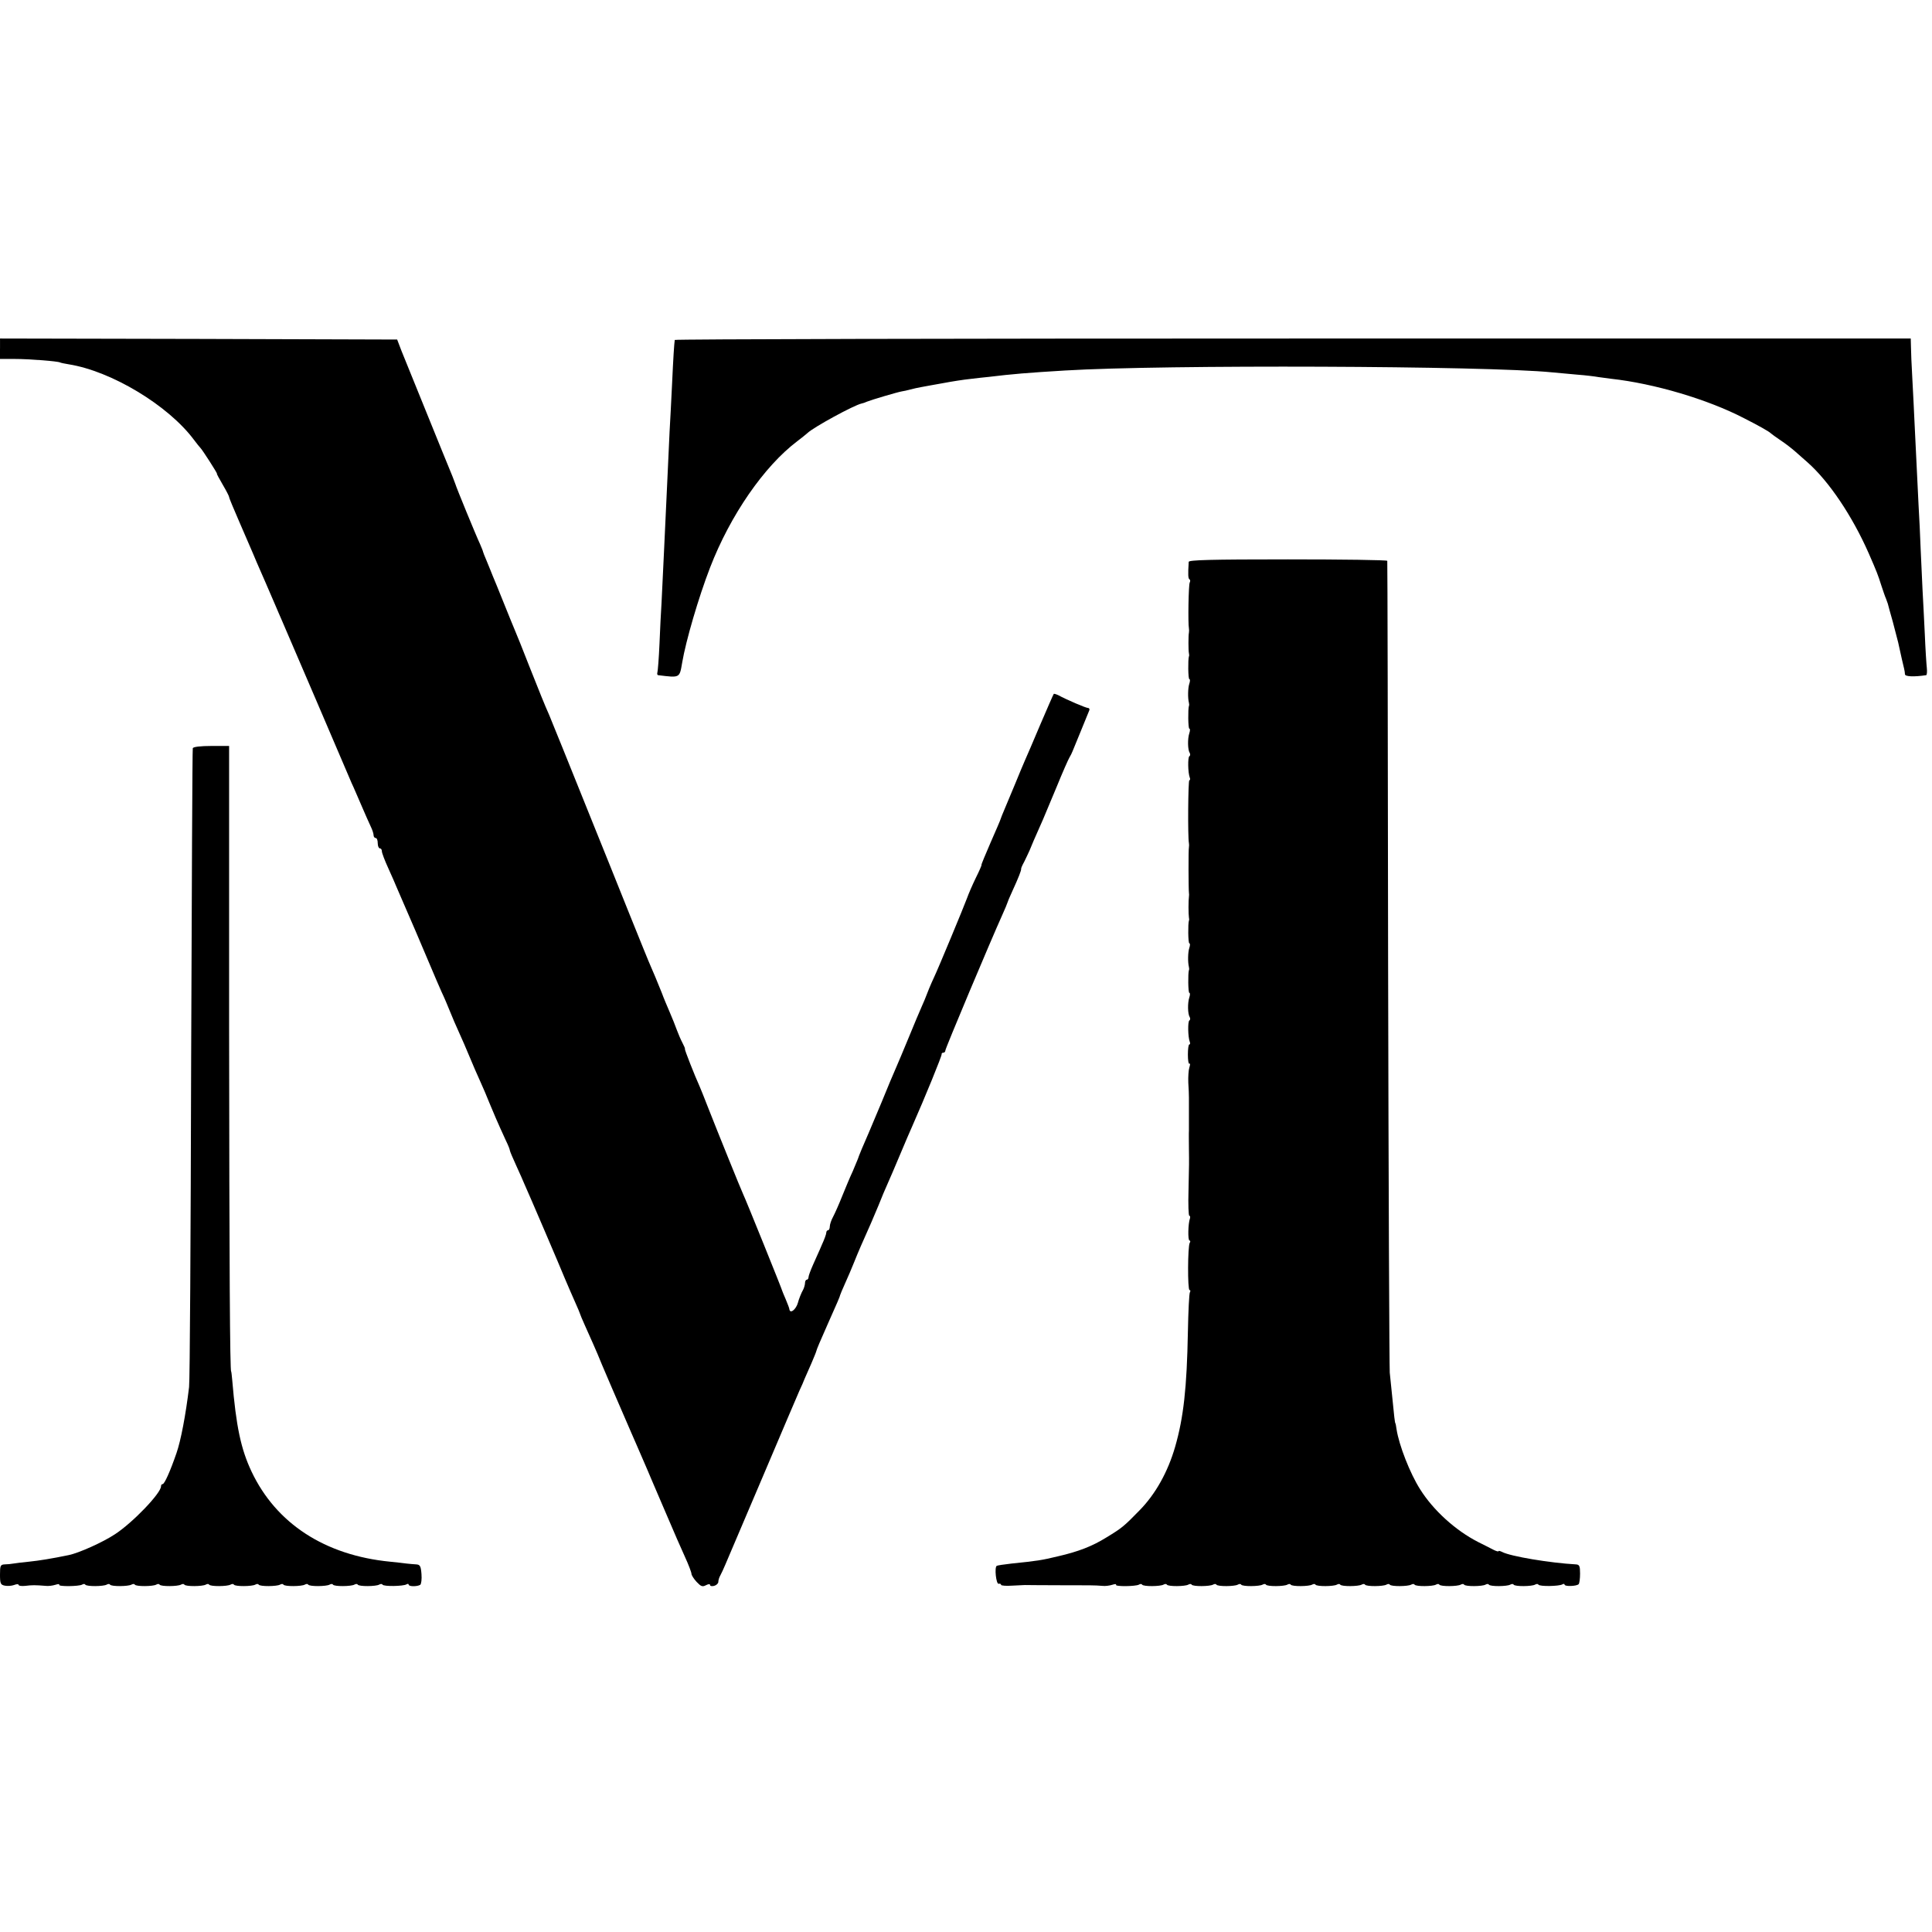 <?xml version="1.0" standalone="no"?>
<!DOCTYPE svg PUBLIC "-//W3C//DTD SVG 20010904//EN"
 "http://www.w3.org/TR/2001/REC-SVG-20010904/DTD/svg10.dtd">
<svg version="1.0" xmlns="http://www.w3.org/2000/svg"
 width="936pt" height="936pt" viewBox="0 0 936 936"
 preserveAspectRatio="xMidYMid meet">
<g transform="translate(0,936) scale(0.1,-0.1)"
fill="#000000" stroke="none">
<path d="M0 7671 l0 -50 70 0 c73 0 210 -11 221 -17 4 -2 23 -6 42 -9 207 -33
482 -199 606 -365 14 -19 29 -37 32 -40 8 -7 84 -125 80 -125 -2 0 11 -24 28
-53 17 -29 31 -56 31 -60 0 -5 22 -57 48 -117 47 -108 63 -145 67 -155 1 -3
10 -23 19 -45 17 -38 61 -140 92 -212 8 -18 20 -48 28 -65 8 -18 85 -197 171
-398 86 -201 162 -378 169 -395 8 -16 28 -64 46 -105 18 -41 38 -88 46 -104 8
-16 14 -35 14 -43 0 -7 5 -13 10 -13 6 0 10 -11 10 -25 0 -14 5 -25 10 -25 6
0 10 -6 10 -14 0 -8 14 -45 31 -82 17 -38 35 -78 39 -89 5 -11 47 -108 93
-215 81 -190 98 -230 102 -240 1 -3 12 -27 24 -55 13 -27 31 -70 41 -95 10
-25 29 -70 43 -100 14 -30 37 -84 52 -120 15 -36 38 -90 52 -120 14 -30 33
-76 43 -101 18 -44 40 -96 81 -185 11 -22 19 -43 19 -47 0 -4 14 -37 31 -74
17 -38 35 -77 39 -88 25 -55 176 -408 197 -460 14 -33 36 -84 49 -113 13 -29
24 -55 24 -57 0 -2 11 -28 24 -57 27 -60 58 -130 61 -138 4 -13 123 -289 165
-385 10 -22 32 -74 50 -115 18 -41 38 -88 45 -105 7 -16 34 -79 60 -140 68
-159 70 -163 104 -239 17 -37 31 -74 31 -81 0 -6 11 -24 25 -39 21 -22 28 -25
45 -16 12 6 20 7 20 1 0 -5 9 -7 20 -4 11 3 20 12 20 19 0 8 4 22 10 32 5 9
16 33 24 52 8 19 90 211 181 425 91 215 172 404 179 420 8 17 19 41 24 55 6
14 21 48 33 75 12 28 23 55 24 60 2 9 19 49 55 130 47 105 60 136 60 140 0 2
11 28 24 57 14 30 33 76 44 103 17 43 42 101 82 190 5 11 21 49 36 85 14 36
34 83 44 105 10 22 37 85 60 140 23 55 50 118 60 140 61 138 144 341 142 348
-1 4 3 7 8 7 6 0 10 5 10 11 0 10 220 533 276 657 13 29 24 55 24 57 0 2 11
29 25 59 29 63 43 99 42 106 -1 3 6 19 15 35 8 17 20 41 26 55 9 23 21 51 65
150 8 19 38 91 67 160 28 69 56 132 61 140 5 8 12 22 15 30 3 8 22 53 41 100
19 47 37 91 40 98 3 6 0 12 -6 12 -10 0 -104 40 -144 62 -11 5 -21 8 -22 6 -2
-2 -31 -69 -65 -148 -34 -80 -67 -158 -75 -175 -7 -16 -29 -68 -48 -115 -20
-47 -43 -102 -51 -122 -9 -21 -17 -41 -18 -45 -1 -5 -23 -56 -49 -115 -26 -60
-46 -108 -44 -108 2 0 -10 -28 -27 -62 -17 -35 -36 -79 -43 -99 -15 -41 -139
-340 -160 -384 -13 -27 -36 -83 -40 -95 -1 -3 -9 -23 -19 -45 -10 -22 -38 -89
-63 -150 -25 -60 -53 -128 -63 -150 -10 -22 -41 -96 -69 -165 -29 -69 -56
-134 -61 -145 -24 -54 -52 -121 -54 -130 -2 -5 -13 -32 -25 -60 -13 -27 -35
-81 -51 -120 -15 -38 -35 -83 -44 -100 -9 -16 -16 -38 -16 -47 0 -10 -4 -18
-8 -18 -5 0 -9 -6 -9 -12 0 -7 -10 -34 -22 -60 -11 -27 -31 -69 -42 -95 -12
-27 -22 -54 -22 -60 0 -7 -4 -13 -9 -13 -4 0 -8 -7 -8 -15 0 -8 -4 -23 -9 -33
-9 -15 -22 -49 -25 -62 -9 -34 -39 -58 -42 -32 0 4 -8 24 -17 46 -9 21 -17 40
-17 41 0 5 -178 446 -190 470 -10 21 -123 300 -172 425 -16 41 -33 84 -38 95
-25 55 -74 180 -72 183 2 1 -4 15 -12 30 -8 15 -20 43 -27 62 -7 19 -22 58
-34 85 -12 28 -30 70 -39 95 -29 72 -38 93 -52 125 -8 17 -56 136 -108 265
-52 129 -132 330 -179 445 -47 116 -110 273 -141 350 -31 77 -61 149 -65 160
-25 56 -43 102 -96 235 -31 80 -63 159 -70 175 -7 17 -32 77 -55 135 -23 58
-47 116 -53 130 -6 14 -11 27 -12 30 -1 3 -9 22 -18 44 -9 21 -17 41 -17 43 0
3 -7 19 -14 36 -19 40 -117 279 -120 292 -2 6 -8 22 -14 37 -35 84 -228 562
-247 608 l-21 55 -962 3 -962 2 0 -49z"/>
<path d="M3269 7713 c-3 -22 -7 -82 -13 -213 -4 -80 -9 -183 -12 -230 -2 -47
-6 -134 -9 -195 -12 -267 -26 -550 -30 -635 -3 -41 -7 -131 -10 -200 -3 -69
-8 -131 -10 -137 -2 -7 -1 -13 3 -14 107 -13 104 -15 117 61 18 106 79 315
135 460 98 254 262 491 422 612 20 15 42 33 50 40 29 28 225 135 262 143 6 1
18 5 26 9 19 8 150 47 170 50 8 1 26 5 40 9 14 4 39 9 55 12 17 3 64 12 105
19 42 8 100 17 130 20 30 4 71 8 90 10 115 14 188 20 370 31 476 29 2043 23
2360 -9 25 -2 79 -7 120 -11 41 -3 89 -9 105 -12 17 -2 44 -6 60 -8 209 -23
469 -100 644 -191 69 -35 123 -65 131 -74 3 -3 24 -18 46 -33 23 -15 55 -40
72 -55 17 -15 43 -38 59 -52 104 -92 217 -260 297 -442 38 -87 45 -105 60
-153 9 -27 19 -57 23 -65 3 -8 7 -19 9 -25 1 -5 12 -45 24 -87 11 -43 23 -88
26 -100 15 -68 23 -105 29 -128 2 -8 4 -21 4 -27 1 -11 44 -13 103 -4 3 1 5
16 3 34 -2 17 -7 93 -10 167 -4 74 -8 171 -11 215 -2 44 -6 132 -9 195 -2 63
-7 158 -10 210 -5 98 -14 280 -20 410 -2 41 -6 131 -10 200 -4 69 -7 142 -7
163 l-1 37 -2994 0 c-1646 0 -2993 -3 -2994 -7z"/>
<path d="M5759 6638 c-4 -63 -3 -81 4 -85 4 -2 4 -9 1 -15 -6 -10 -9 -196 -4
-223 1 -5 1 -14 0 -20 -3 -13 -3 -87 0 -100 1 -5 2 -12 0 -15 -5 -15 -4 -110
2 -110 4 0 4 -10 0 -22 -7 -21 -8 -69 -2 -93 1 -5 2 -12 0 -15 -5 -15 -4 -110
2 -110 4 0 4 -10 0 -22 -9 -27 -8 -81 2 -96 3 -6 3 -13 -2 -16 -8 -5 -7 -79 2
-103 3 -7 2 -13 -2 -13 -6 0 -8 -275 -2 -305 1 -5 1 -14 0 -20 -3 -12 -2 -206
0 -220 1 -5 1 -14 0 -20 -1 -5 -2 -28 -2 -50 0 -22 1 -44 2 -50 1 -5 2 -12 0
-15 -5 -15 -4 -110 2 -110 4 0 4 -10 0 -22 -7 -21 -8 -69 -2 -93 1 -5 2 -12 0
-15 -5 -15 -4 -110 2 -110 4 0 4 -10 0 -22 -9 -27 -8 -81 2 -96 3 -6 3 -13 -2
-16 -8 -5 -7 -79 2 -103 3 -7 2 -13 -2 -13 -4 0 -7 -22 -7 -49 0 -27 3 -47 7
-44 5 2 4 -6 0 -19 -4 -13 -6 -45 -5 -73 2 -27 3 -60 3 -72 0 -13 0 -48 0 -78
0 -30 0 -67 0 -82 -1 -16 0 -55 0 -88 1 -77 1 -62 -2 -203 -2 -67 0 -122 4
-122 4 0 5 -6 3 -13 -9 -23 -11 -107 -2 -107 4 0 5 -5 1 -11 -10 -16 -11 -229
-1 -229 5 0 5 -5 2 -10 -4 -6 -8 -92 -10 -193 -5 -271 -21 -415 -62 -557 -35
-121 -95 -229 -173 -308 -75 -77 -85 -85 -159 -130 -69 -43 -136 -69 -236 -92
-79 -19 -98 -22 -225 -35 -36 -4 -68 -9 -71 -11 -12 -7 -3 -89 9 -87 7 2 12
-1 12 -5 0 -4 24 -6 53 -4 28 1 57 3 62 3 6 0 78 -1 160 -1 161 0 177 0 215
-3 14 -2 35 1 48 5 13 4 21 5 19 0 -6 -9 95 -8 111 1 6 4 13 4 15 0 6 -10 89
-9 104 0 7 4 14 4 16 0 6 -10 89 -9 104 0 7 4 14 4 16 0 6 -10 89 -9 104 0 7
4 14 4 16 0 6 -10 89 -9 104 0 7 4 14 4 16 0 6 -10 89 -9 104 0 7 4 14 4 16 0
6 -10 89 -9 104 0 7 4 14 4 16 0 6 -10 89 -9 104 0 7 4 14 4 16 0 6 -10 89 -9
104 0 7 4 14 4 16 0 6 -10 89 -9 104 0 7 4 14 4 16 0 6 -10 89 -9 104 0 7 4
14 4 16 0 6 -10 89 -9 104 0 7 4 14 4 16 0 6 -10 89 -9 104 0 7 4 14 4 16 0 6
-10 89 -9 104 0 7 4 14 4 16 0 6 -10 89 -9 104 0 7 4 14 4 16 0 6 -10 89 -9
104 0 7 4 14 4 16 0 6 -10 89 -9 104 0 7 4 14 4 16 0 6 -10 100 -8 116 1 6 4
11 3 11 -1 0 -10 58 -8 68 2 4 4 7 27 7 51 0 37 -3 44 -20 45 -126 7 -317 39
-357 60 -10 5 -18 7 -18 4 0 -3 -12 0 -27 8 -16 8 -48 25 -73 37 -109 56 -216
153 -280 255 -49 77 -102 213 -114 290 -2 17 -5 30 -6 30 -1 0 -3 14 -5 30 -8
77 -17 165 -22 215 -2 30 -6 926 -8 1990 -1 1064 -3 1938 -4 1943 -1 4 -217 7
-481 7 -377 0 -480 -3 -481 -12z"/>
<path d="M934 5735 c-2 -5 -5 -692 -8 -1525 -2 -833 -6 -1540 -10 -1570 -16
-134 -40 -260 -61 -320 -30 -87 -58 -150 -67 -150 -5 0 -8 -5 -8 -11 0 -33
-137 -176 -223 -232 -59 -39 -175 -91 -224 -101 -82 -17 -144 -27 -193 -32
-30 -3 -64 -7 -75 -9 -11 -2 -30 -4 -42 -4 -21 -1 -23 -6 -23 -50 0 -43 3 -49
23 -53 13 -3 34 -1 45 3 12 5 22 5 22 1 0 -5 15 -7 33 -5 32 4 49 4 97 0 14
-2 35 1 48 5 13 4 21 5 19 0 -6 -9 95 -8 111 1 6 4 13 4 15 0 6 -10 89 -9 104
0 7 4 14 4 16 0 6 -10 89 -9 104 0 7 4 14 4 16 0 6 -10 89 -9 104 0 7 4 14 4
16 0 6 -10 89 -9 104 0 7 4 14 4 16 0 6 -10 89 -9 104 0 7 4 14 4 16 0 6 -10
89 -9 104 0 7 4 14 4 16 0 6 -10 89 -9 104 0 7 4 14 4 16 0 6 -10 89 -9 104 0
7 4 14 4 16 0 6 -10 89 -9 104 0 7 4 14 4 16 0 6 -10 89 -9 104 0 7 4 14 4 16
0 6 -10 89 -9 104 0 7 4 14 4 16 0 6 -10 89 -9 104 0 7 4 14 4 16 0 6 -10 100
-8 116 1 6 4 11 3 11 -1 0 -10 41 -10 56 -1 5 4 8 27 6 52 -3 39 -7 46 -26 47
-11 1 -32 2 -46 4 -14 2 -50 6 -80 9 -316 31 -552 185 -671 436 -52 110 -75
219 -94 445 -2 22 -4 40 -5 40 -6 0 -9 505 -10 1670 l0 1361 -86 0 c-51 0 -88
-4 -90 -11z"/>
</g>
</svg>

